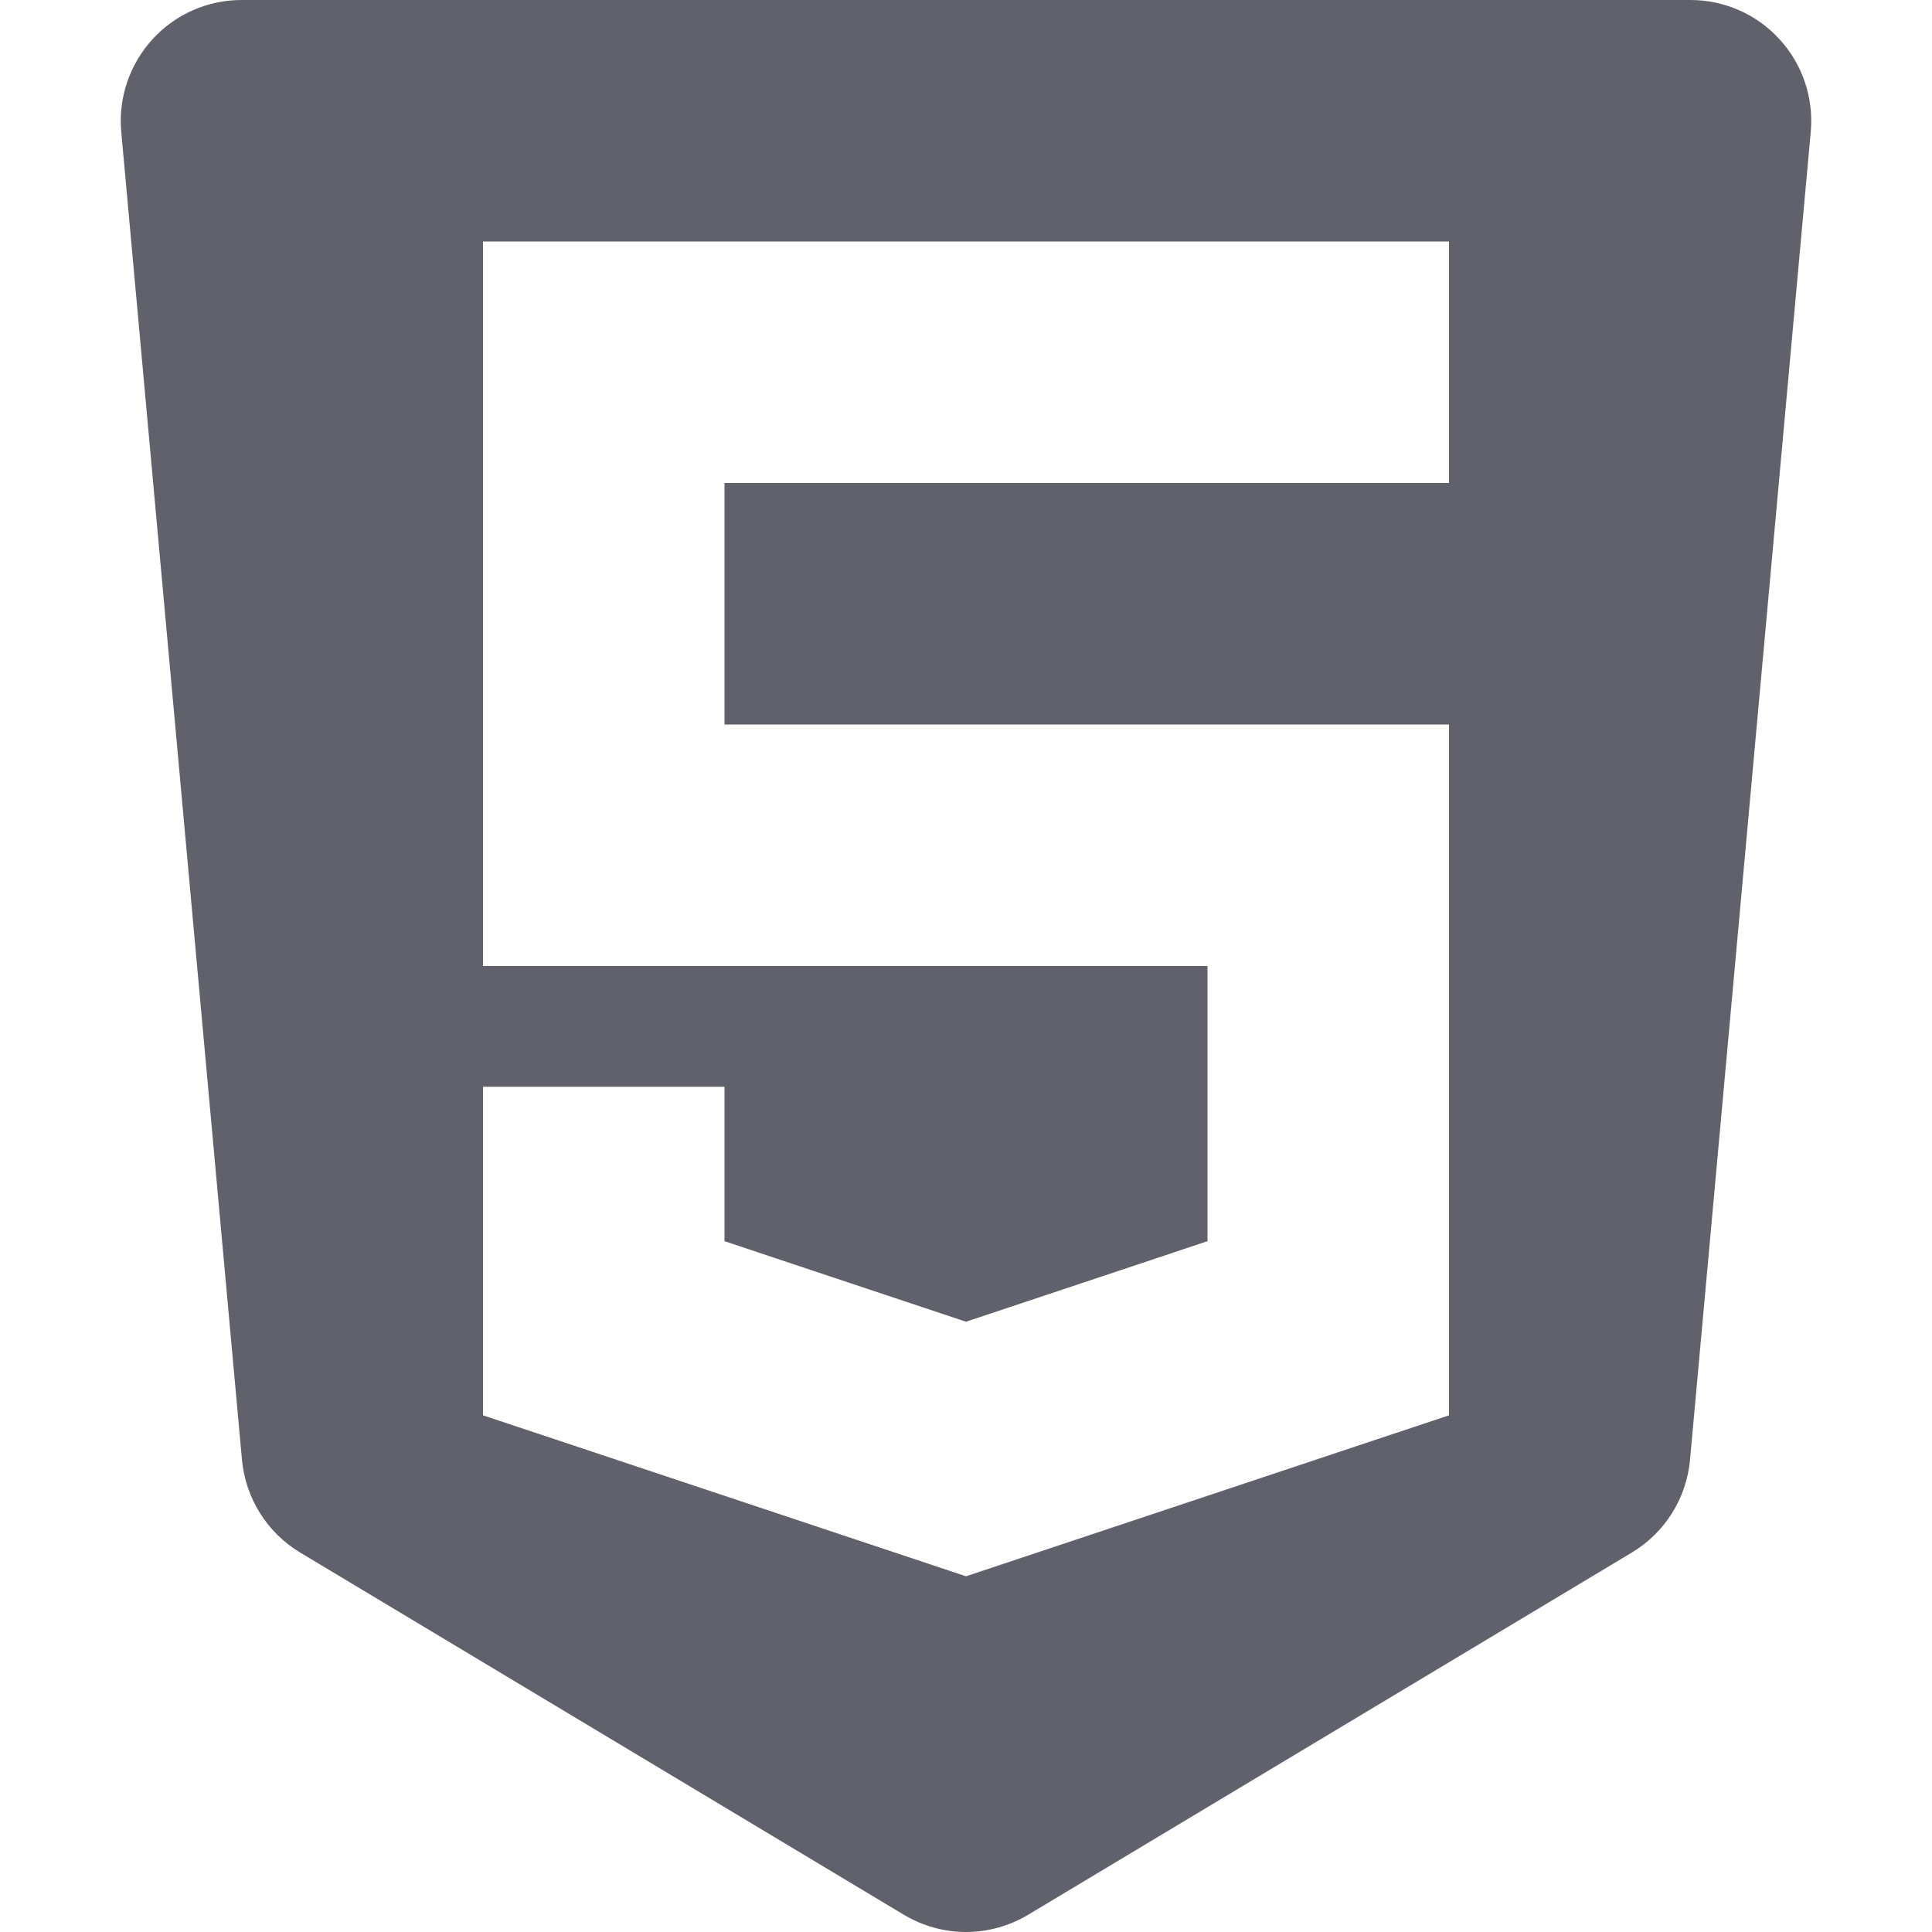 <svg xmlns="http://www.w3.org/2000/svg" height="16" width="16" viewBox="0 0 16 16"><title>html5 2</title><g fill="#61616b" class="nc-icon-wrapper"><path fill="#61616b" d="M14.738,0.326C14.549,0.118,14.281,0,14,0H2C1.719,0,1.451,0.118,1.262,0.326S0.979,0.811,1.004,1.09l1,11 c0.029,0.317,0.208,0.603,0.481,0.767l5,3C7.644,15.952,7.822,16,8,16s0.356-0.048,0.515-0.143l5-3 c0.273-0.164,0.452-0.449,0.481-0.767l1-11C15.021,0.811,14.928,0.533,14.738,0.326z M12,4H6v2h6v5.721l-4,1.333l-4-1.333V9h2v1.279 l2,0.667l2-0.667V8H4V2h8V4z"></path></g></svg>